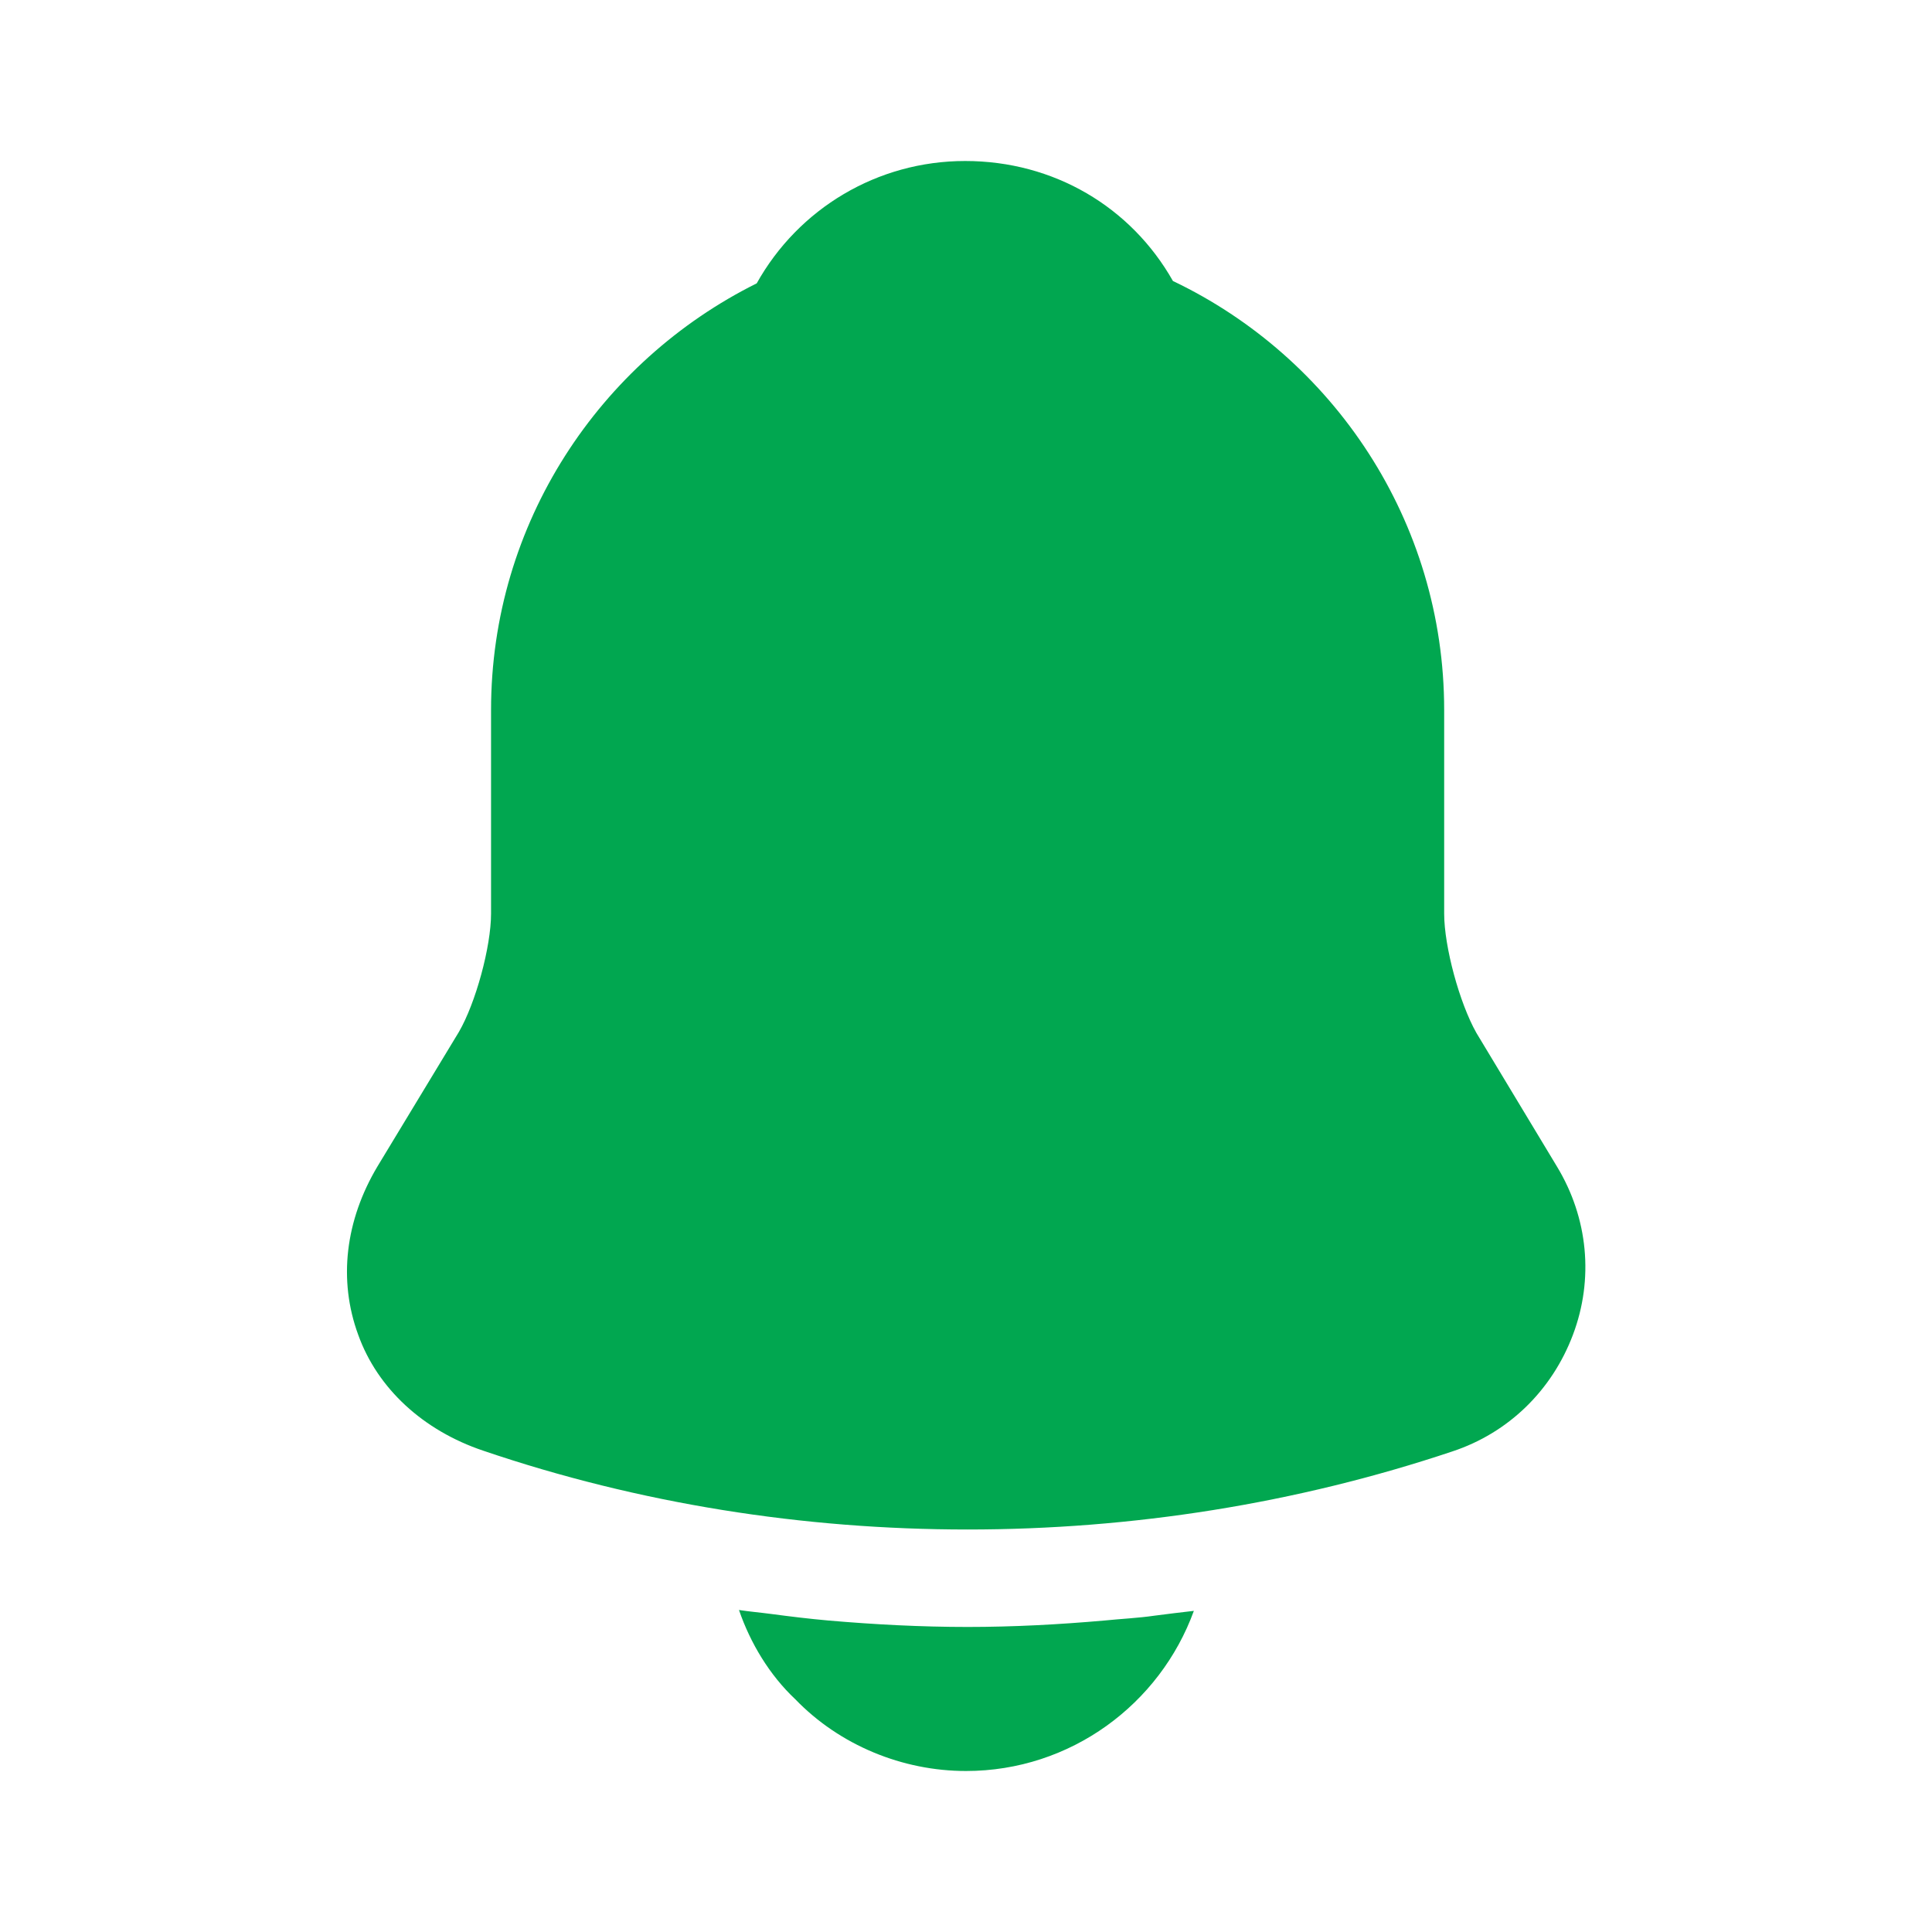 <svg width="18" height="18" viewBox="0 0 18 18" fill="none" xmlns="http://www.w3.org/2000/svg">
<path d="M14.505 10.867L13.755 9.623C13.598 9.345 13.455 8.82 13.455 8.512V6.615C13.455 4.853 12.42 3.33 10.928 2.618C10.537 1.927 9.817 1.5 8.992 1.5C8.175 1.5 7.44 1.942 7.05 2.64C5.587 3.368 4.575 4.875 4.575 6.615V8.512C4.575 8.82 4.432 9.345 4.275 9.615L3.517 10.867C3.217 11.37 3.15 11.925 3.337 12.435C3.517 12.938 3.945 13.328 4.5 13.515C5.955 14.01 7.485 14.25 9.015 14.25C10.545 14.25 12.075 14.01 13.53 13.523C14.055 13.35 14.46 12.953 14.655 12.435C14.85 11.918 14.797 11.348 14.505 10.867Z" fill="#01A750"/>
<path d="M11.123 15.008C10.807 15.877 9.975 16.5 9 16.5C8.408 16.5 7.823 16.26 7.41 15.832C7.17 15.607 6.99 15.307 6.885 15C6.983 15.015 7.08 15.023 7.185 15.037C7.358 15.06 7.538 15.082 7.718 15.098C8.145 15.135 8.58 15.158 9.015 15.158C9.443 15.158 9.87 15.135 10.29 15.098C10.447 15.082 10.605 15.075 10.755 15.053C10.875 15.037 10.995 15.023 11.123 15.008Z" fill="#01A750"/>
</svg>
